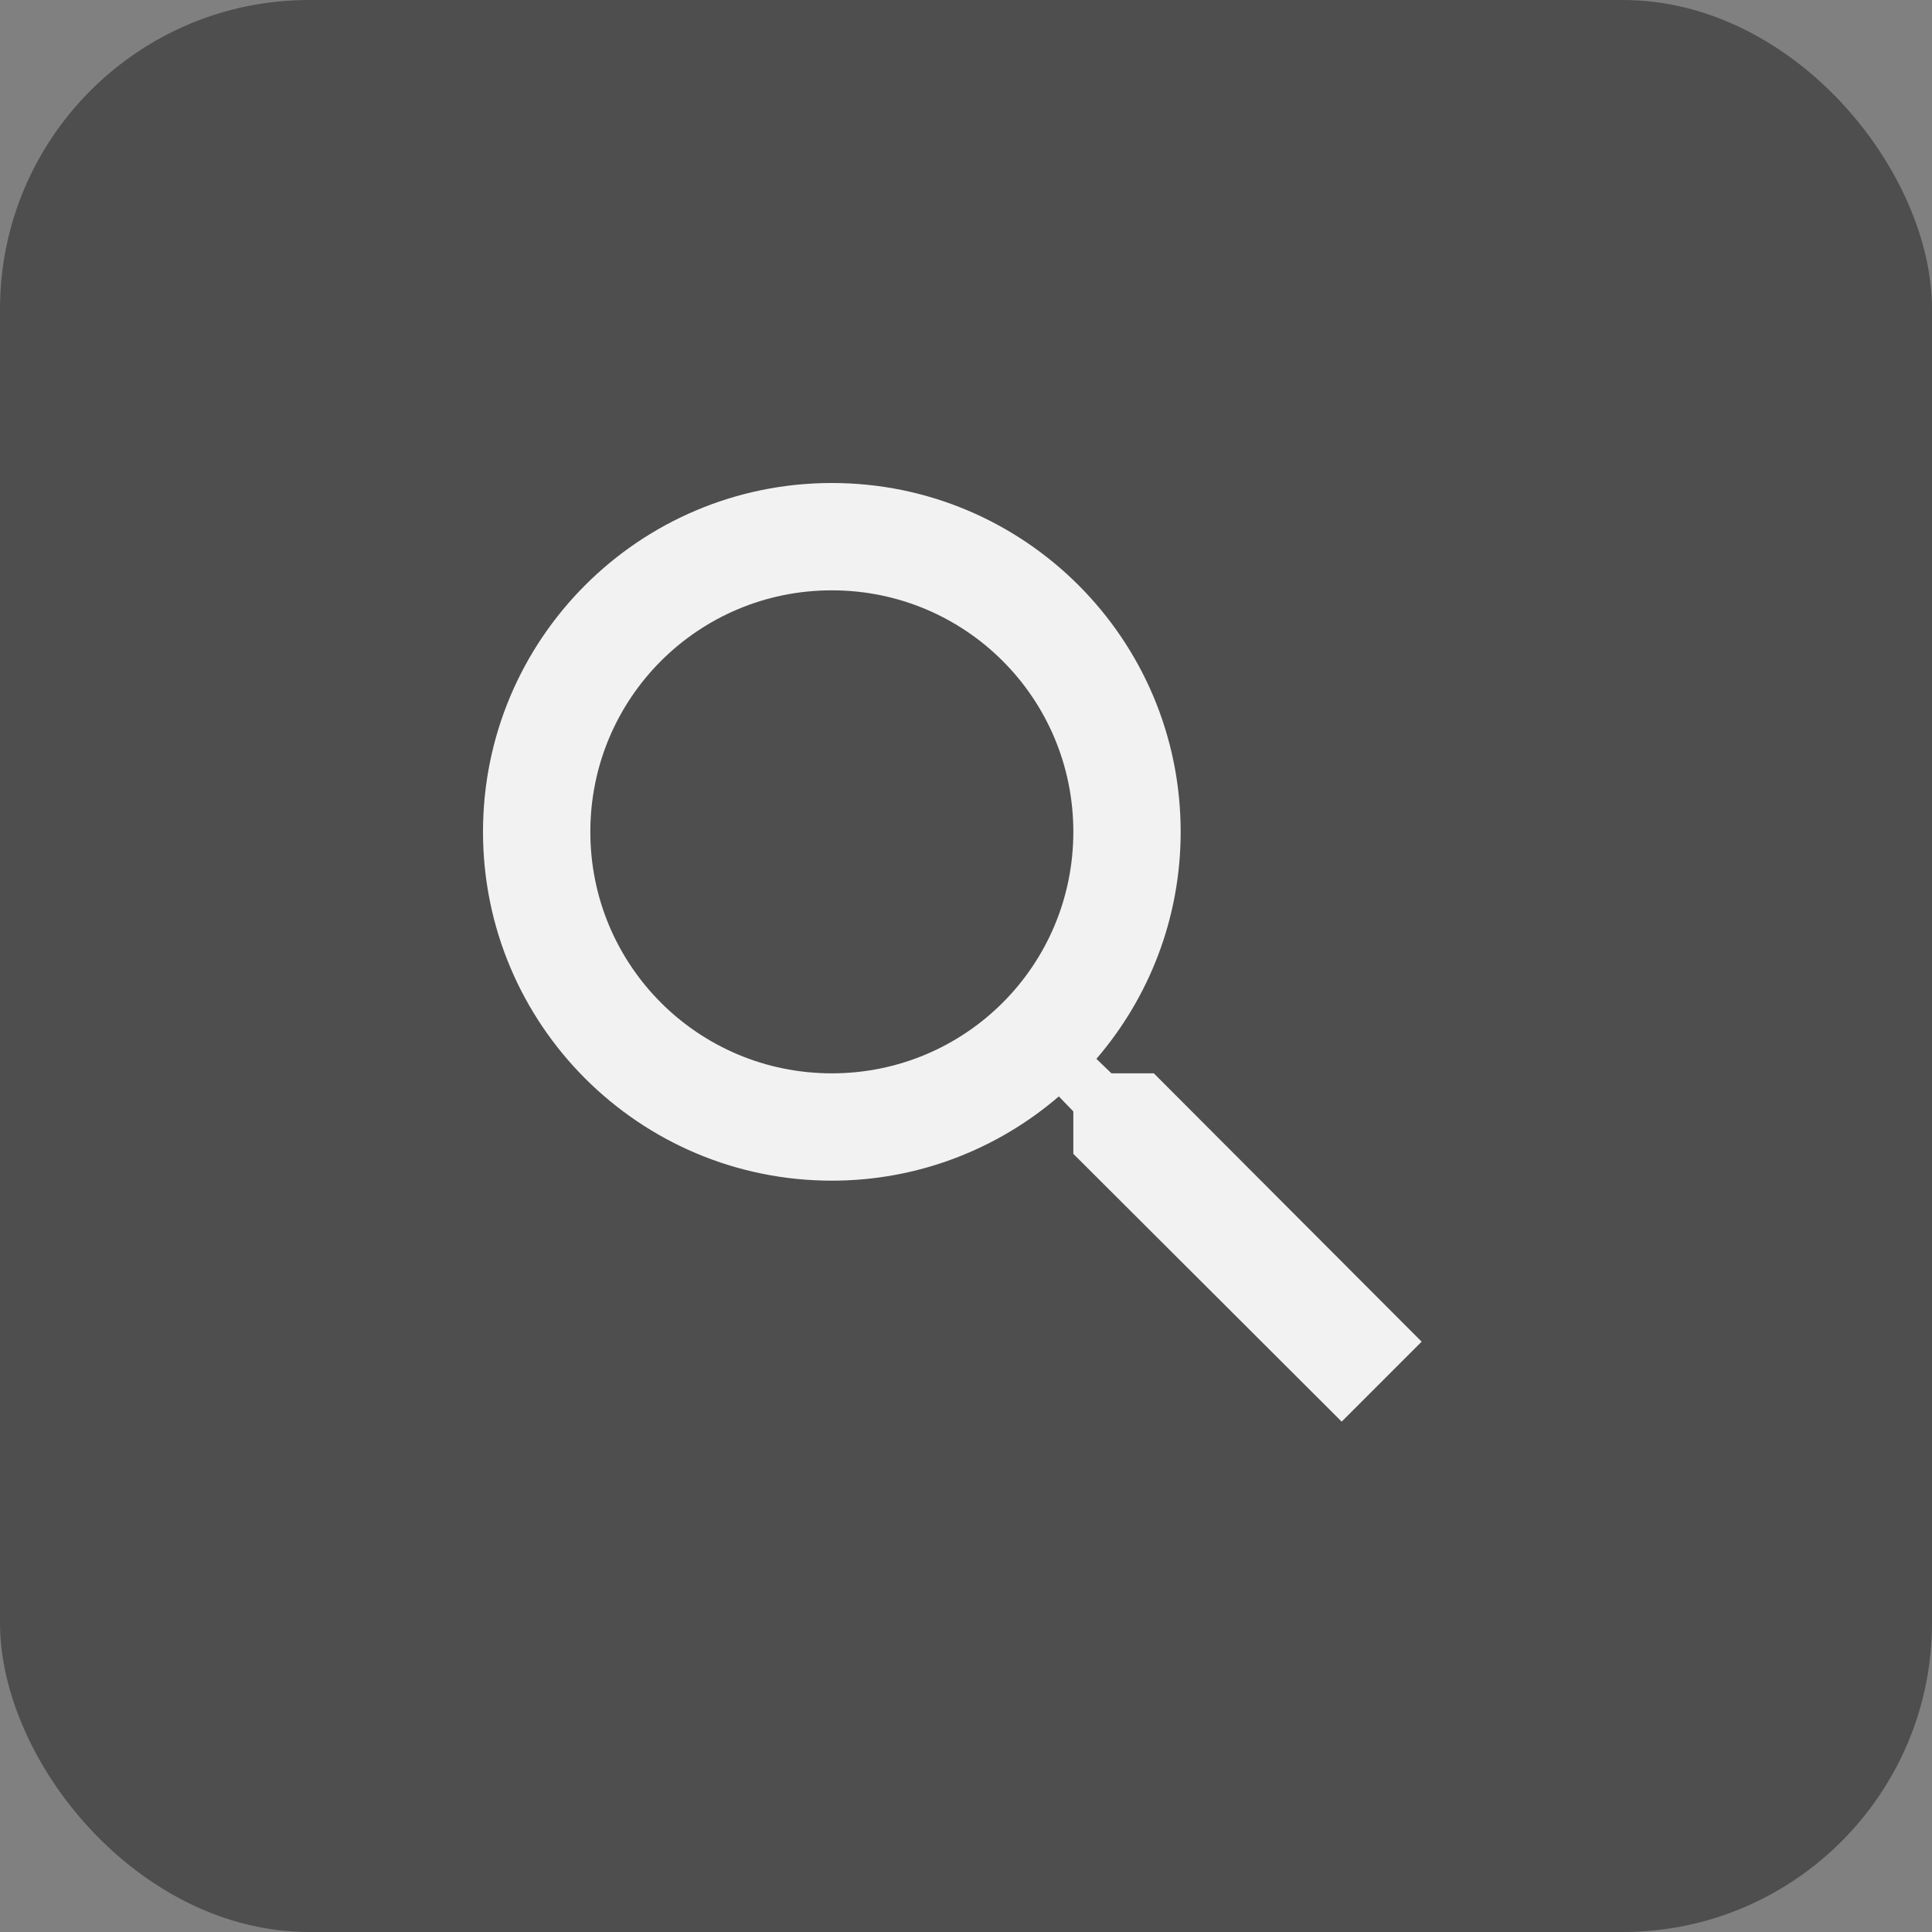 <svg width="36" height="36" viewBox="0 0 36 36" fill="none" xmlns="http://www.w3.org/2000/svg">
<rect x="0" y="0" width="36" height="36" fill="#808080" stroke="none"/>
<rect opacity="0.95" width="36" height="36" rx="5.76" fill="#4C4C4C"/>
<path d="M21.5 20H20.71L20.43 19.73C21.41 18.59 22 17.11 22 15.5C22 11.91 19.09 9 15.5 9C11.91 9 9 11.91 9 15.5C9 19.09 11.91 22 15.5 22C17.11 22 18.59 21.41 19.73 20.43L20 20.71V21.5L25 26.49L26.49 25L21.5 20ZM15.5 20C13.01 20 11 17.99 11 15.5C11 13.01 13.01 11 15.5 11C17.99 11 20 13.01 20 15.5C20 17.99 17.99 20 15.5 20Z" fill="#F2F2F2"/>
</svg>
